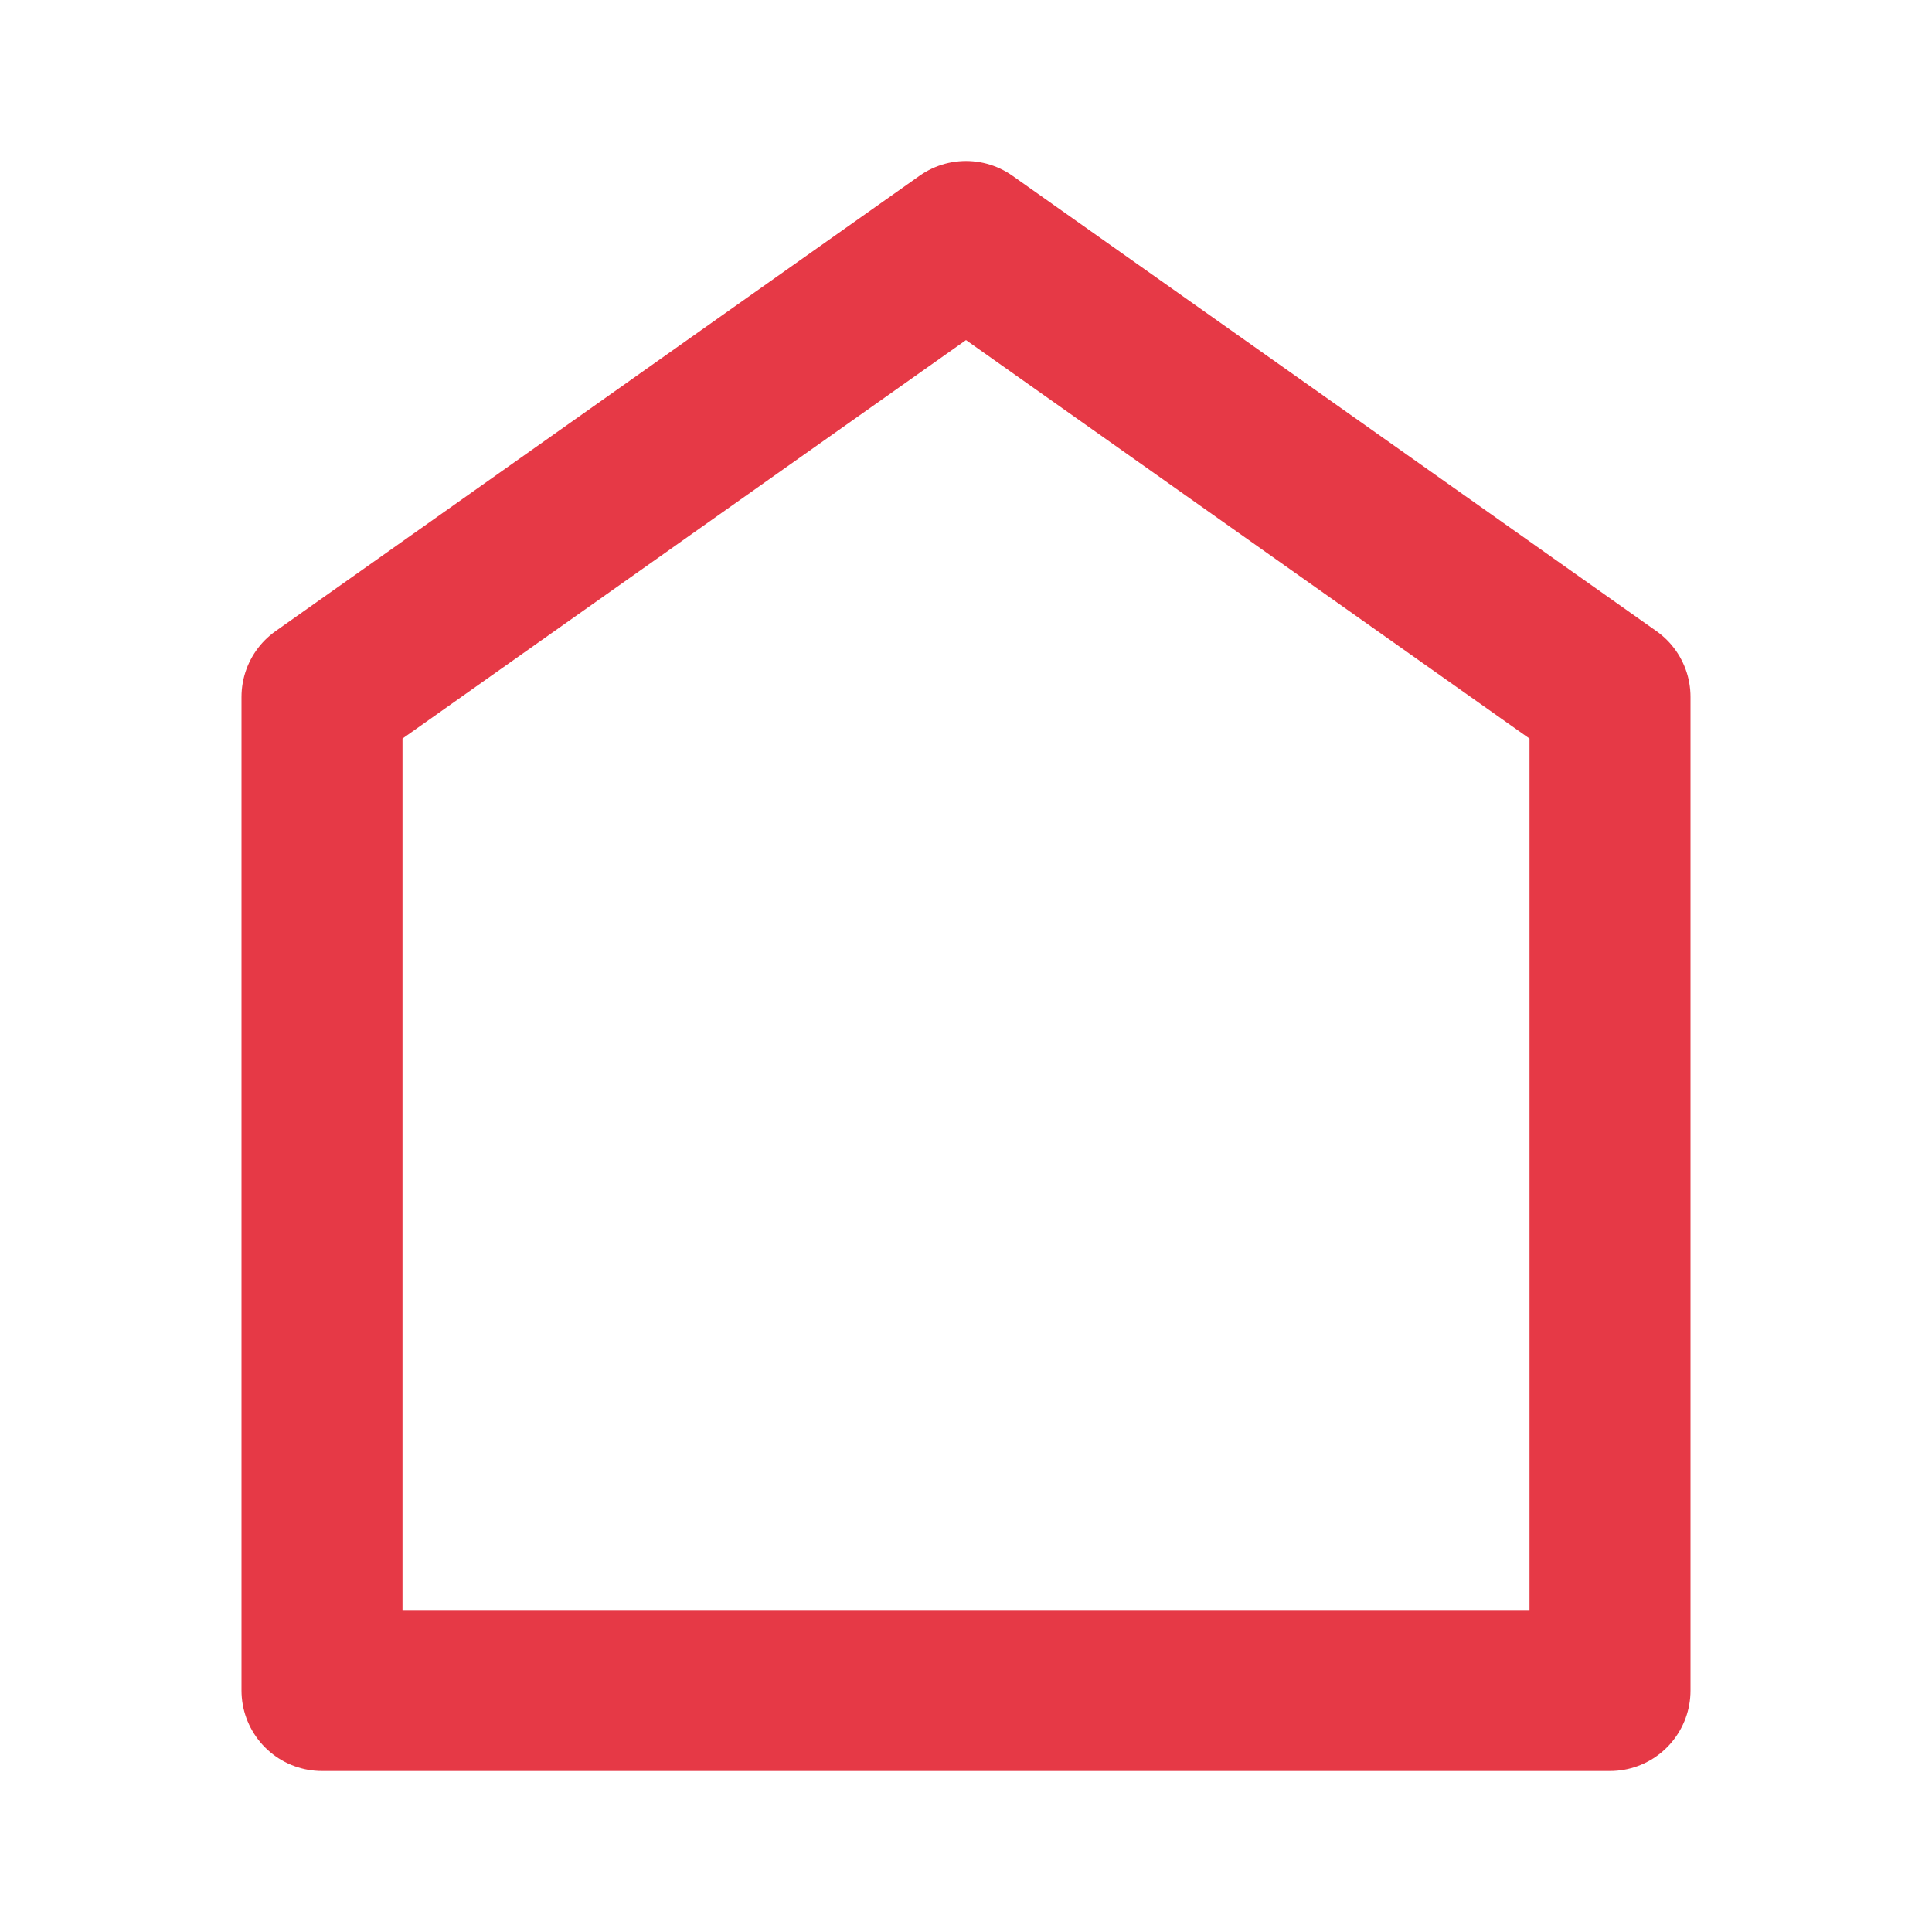 <?xml version="1.0" encoding="utf-8"?><!-- Uploaded to: SVG Repo, www.svgrepo.com, Generator: SVG Repo Mixer Tools -->
<svg width="800px" height="800px" viewBox="0 0 24 24" fill="none" xmlns="http://www.w3.org/2000/svg">
<path d="M4 8.657L12 3L20 8.657V21H4V8.657Z" stroke="#E63946" stroke-width="2" stroke-linecap="round" stroke-linejoin="round"/>
</svg>
